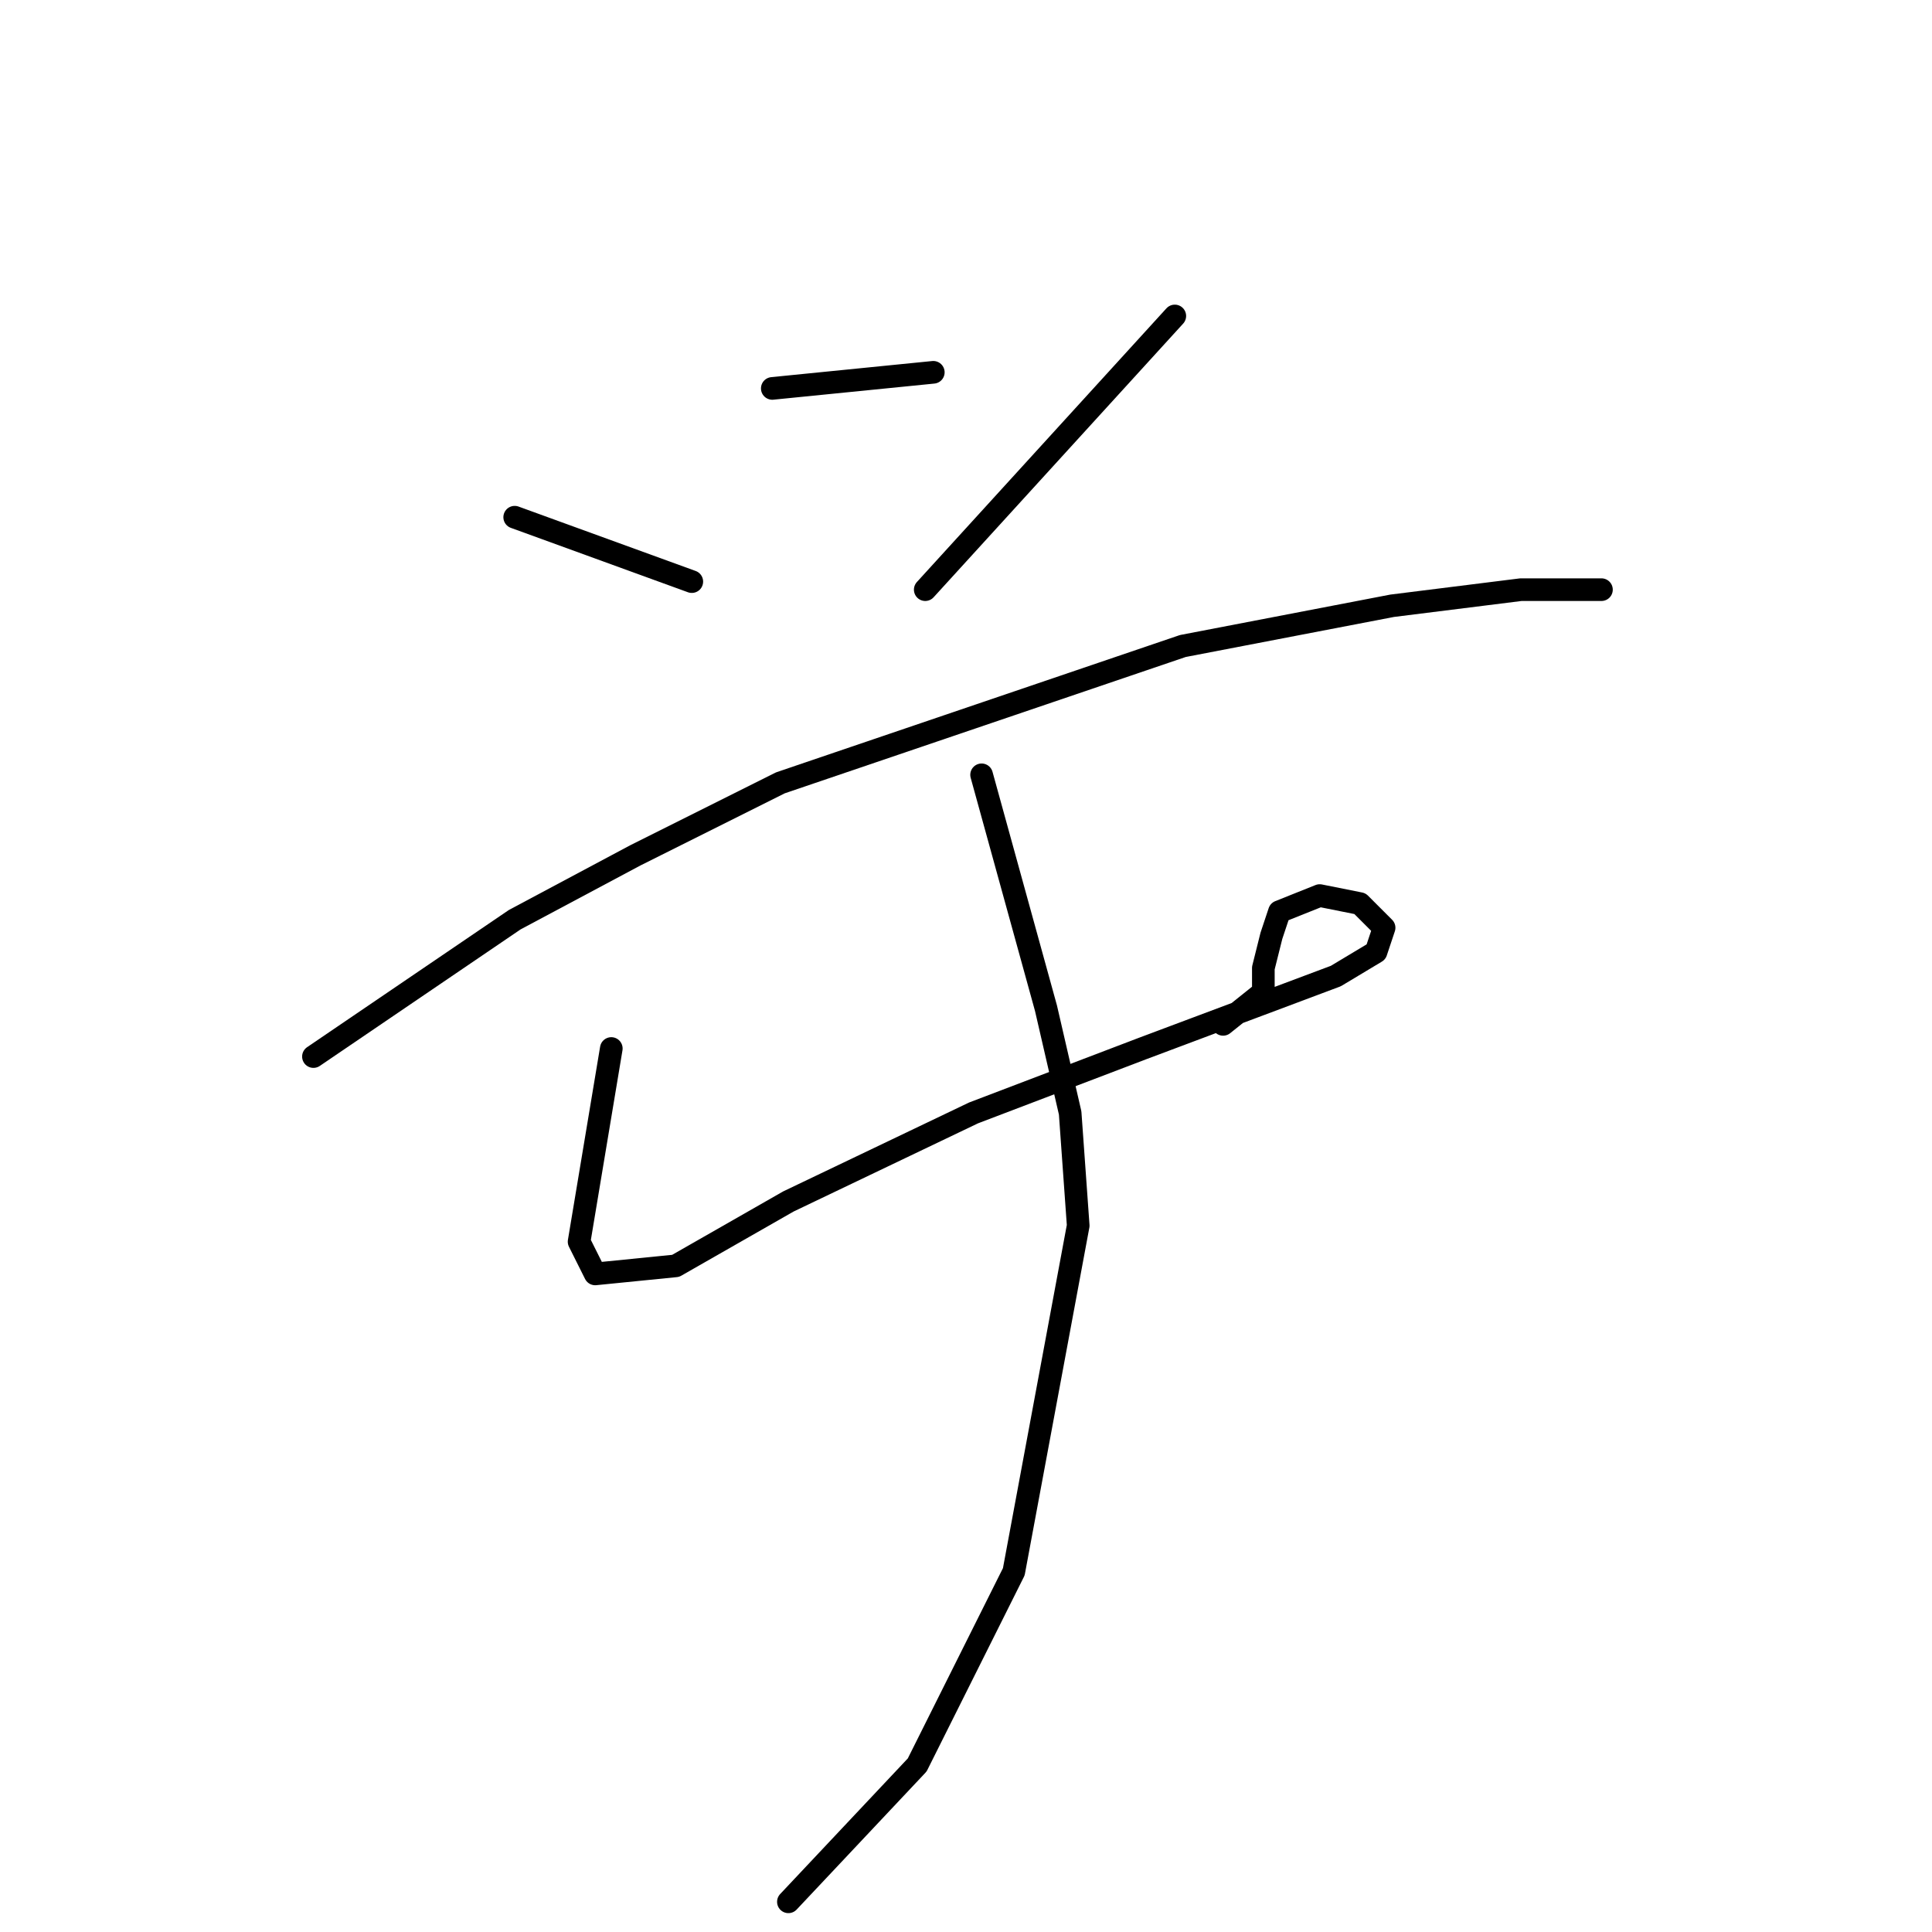<?xml version="1.0" standalone="no"?>
    <svg width="256" height="256" xmlns="http://www.w3.org/2000/svg" version="1.1">
    <polyline stroke="black" stroke-width="3" stroke-linecap="round" fill="transparent" stroke-linejoin="round" points="68.2 68.533 91.667 77.067 91.667 77.067 " />
        <polyline stroke="black" stroke-width="3" stroke-linecap="round" fill="transparent" stroke-linejoin="round" points="102.333 51.467 123.667 49.333 123.667 49.333 " />
        <polyline stroke="black" stroke-width="3" stroke-linecap="round" fill="transparent" stroke-linejoin="round" points="155.667 41.867 122.6 78.133 122.6 78.133 " />
        <polyline stroke="black" stroke-width="3" stroke-linecap="round" fill="transparent" stroke-linejoin="round" points="41.533 140 68.2 121.867 84.2 113.333 103.4 103.733 156.733 85.6 184.467 80.267 201.533 78.133 212.2 78.133 212.2 78.133 " />
        <polyline stroke="black" stroke-width="3" stroke-linecap="round" fill="transparent" stroke-linejoin="round" points="81 138.933 76.733 164.533 78.867 168.8 89.533 167.733 104.467 159.2 129 147.467 151.4 138.933 168.467 132.533 177 129.333 182.333 126.133 183.4 122.933 180.2 119.733 174.867 118.667 169.533 120.8 168.467 124 167.4 128.267 167.4 131.467 162.067 135.733 162.067 135.733 " />
        <polyline stroke="black" stroke-width="3" stroke-linecap="round" fill="transparent" stroke-linejoin="round" points="130.067 102.667 138.6 133.6 141.8 147.467 142.867 162.4 134.333 208.267 121.533 233.867 104.467 252 104.467 252 " />
        </svg>
